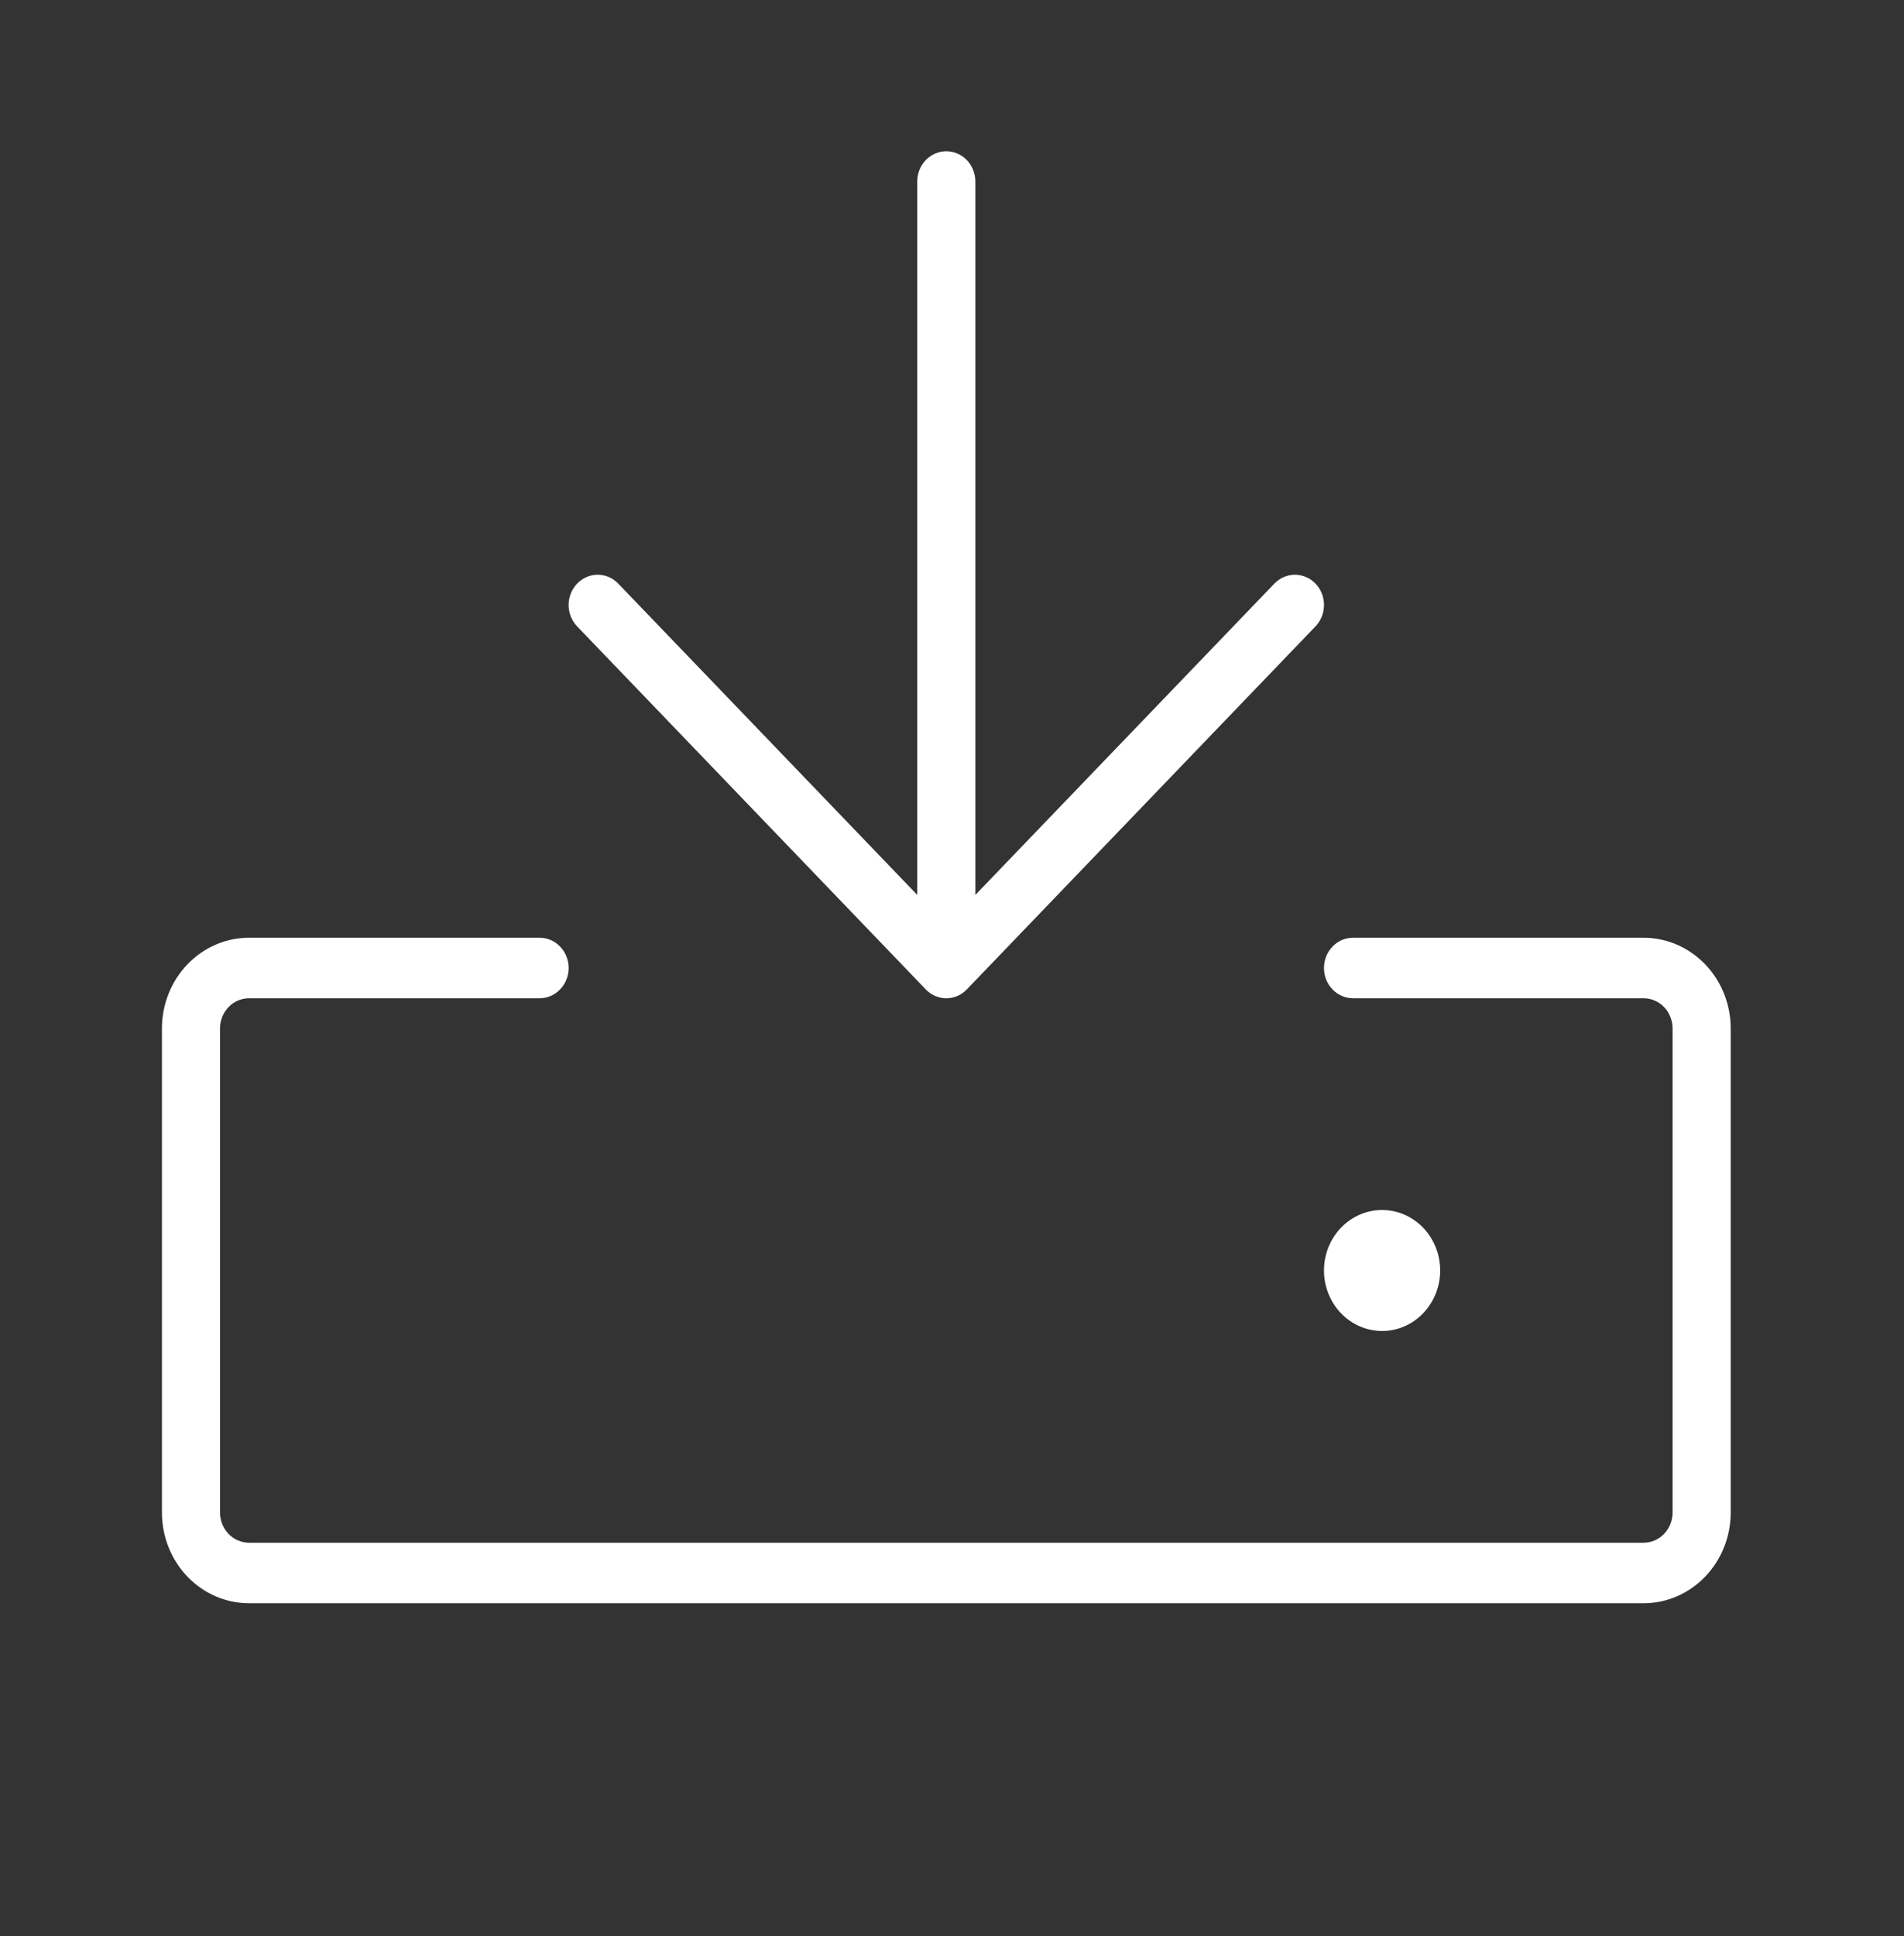 <svg width="61" height="62" viewBox="0 0 61 62" fill="none" xmlns="http://www.w3.org/2000/svg">
<rect x="0" y="0" width="61" height="62" fill="#333333" stroke="none"/>
<path d="M55.448 32.938V48.438C55.448 49.208 55.154 49.947 54.63 50.492C54.106 51.038 53.396 51.344 52.656 51.344H7.98C7.239 51.344 6.529 51.038 6.005 50.492C5.482 49.947 5.188 49.208 5.188 48.438V32.938C5.188 32.167 5.482 31.427 6.005 30.883C6.529 30.337 7.239 30.031 7.98 30.031H17.287C17.534 30.031 17.771 30.133 17.945 30.315C18.12 30.497 18.218 30.743 18.218 31C18.218 31.257 18.12 31.503 17.945 31.685C17.771 31.867 17.534 31.969 17.287 31.969H7.98C7.733 31.969 7.496 32.071 7.322 32.252C7.147 32.434 7.049 32.681 7.049 32.938V48.438C7.049 48.694 7.147 48.941 7.322 49.123C7.496 49.304 7.733 49.406 7.98 49.406H52.656C52.902 49.406 53.139 49.304 53.314 49.123C53.488 48.941 53.586 48.694 53.586 48.438V32.938C53.586 32.681 53.488 32.434 53.314 32.252C53.139 32.071 52.902 31.969 52.656 31.969H43.348C43.101 31.969 42.864 31.867 42.69 31.685C42.515 31.503 42.417 31.257 42.417 31C42.417 30.743 42.515 30.497 42.69 30.315C42.864 30.133 43.101 30.031 43.348 30.031H52.656C53.396 30.031 54.106 30.337 54.63 30.883C55.154 31.427 55.448 32.167 55.448 32.938ZM29.659 31.685C29.746 31.776 29.848 31.847 29.961 31.896C30.074 31.944 30.195 31.97 30.318 31.97C30.44 31.97 30.561 31.944 30.674 31.896C30.787 31.847 30.89 31.776 30.976 31.685L42.145 20.06C42.232 19.97 42.3 19.863 42.347 19.746C42.394 19.628 42.418 19.502 42.418 19.375C42.418 19.248 42.394 19.122 42.347 19.004C42.3 18.887 42.232 18.78 42.145 18.69C42.059 18.6 41.956 18.528 41.843 18.48C41.73 18.431 41.609 18.406 41.487 18.406C41.364 18.406 41.243 18.431 41.13 18.48C41.017 18.528 40.915 18.6 40.828 18.69L31.248 28.66V5.812C31.248 5.556 31.15 5.309 30.976 5.127C30.801 4.946 30.564 4.844 30.318 4.844C30.071 4.844 29.834 4.946 29.66 5.127C29.485 5.309 29.387 5.556 29.387 5.812V28.66L19.807 18.69C19.633 18.508 19.396 18.406 19.149 18.406C18.902 18.406 18.665 18.508 18.49 18.69C18.316 18.871 18.217 19.118 18.217 19.375C18.217 19.632 18.316 19.879 18.49 20.06L29.659 31.685ZM46.14 40.688C46.14 40.304 46.031 39.93 45.827 39.611C45.622 39.292 45.331 39.044 44.991 38.898C44.651 38.751 44.277 38.712 43.916 38.787C43.555 38.862 43.223 39.047 42.962 39.318C42.702 39.588 42.525 39.934 42.453 40.309C42.381 40.685 42.418 41.075 42.559 41.429C42.7 41.783 42.938 42.086 43.245 42.298C43.551 42.511 43.911 42.625 44.279 42.625C44.773 42.625 45.246 42.421 45.595 42.057C45.944 41.694 46.14 41.201 46.14 40.688Z" fill="white"/>
</svg>
